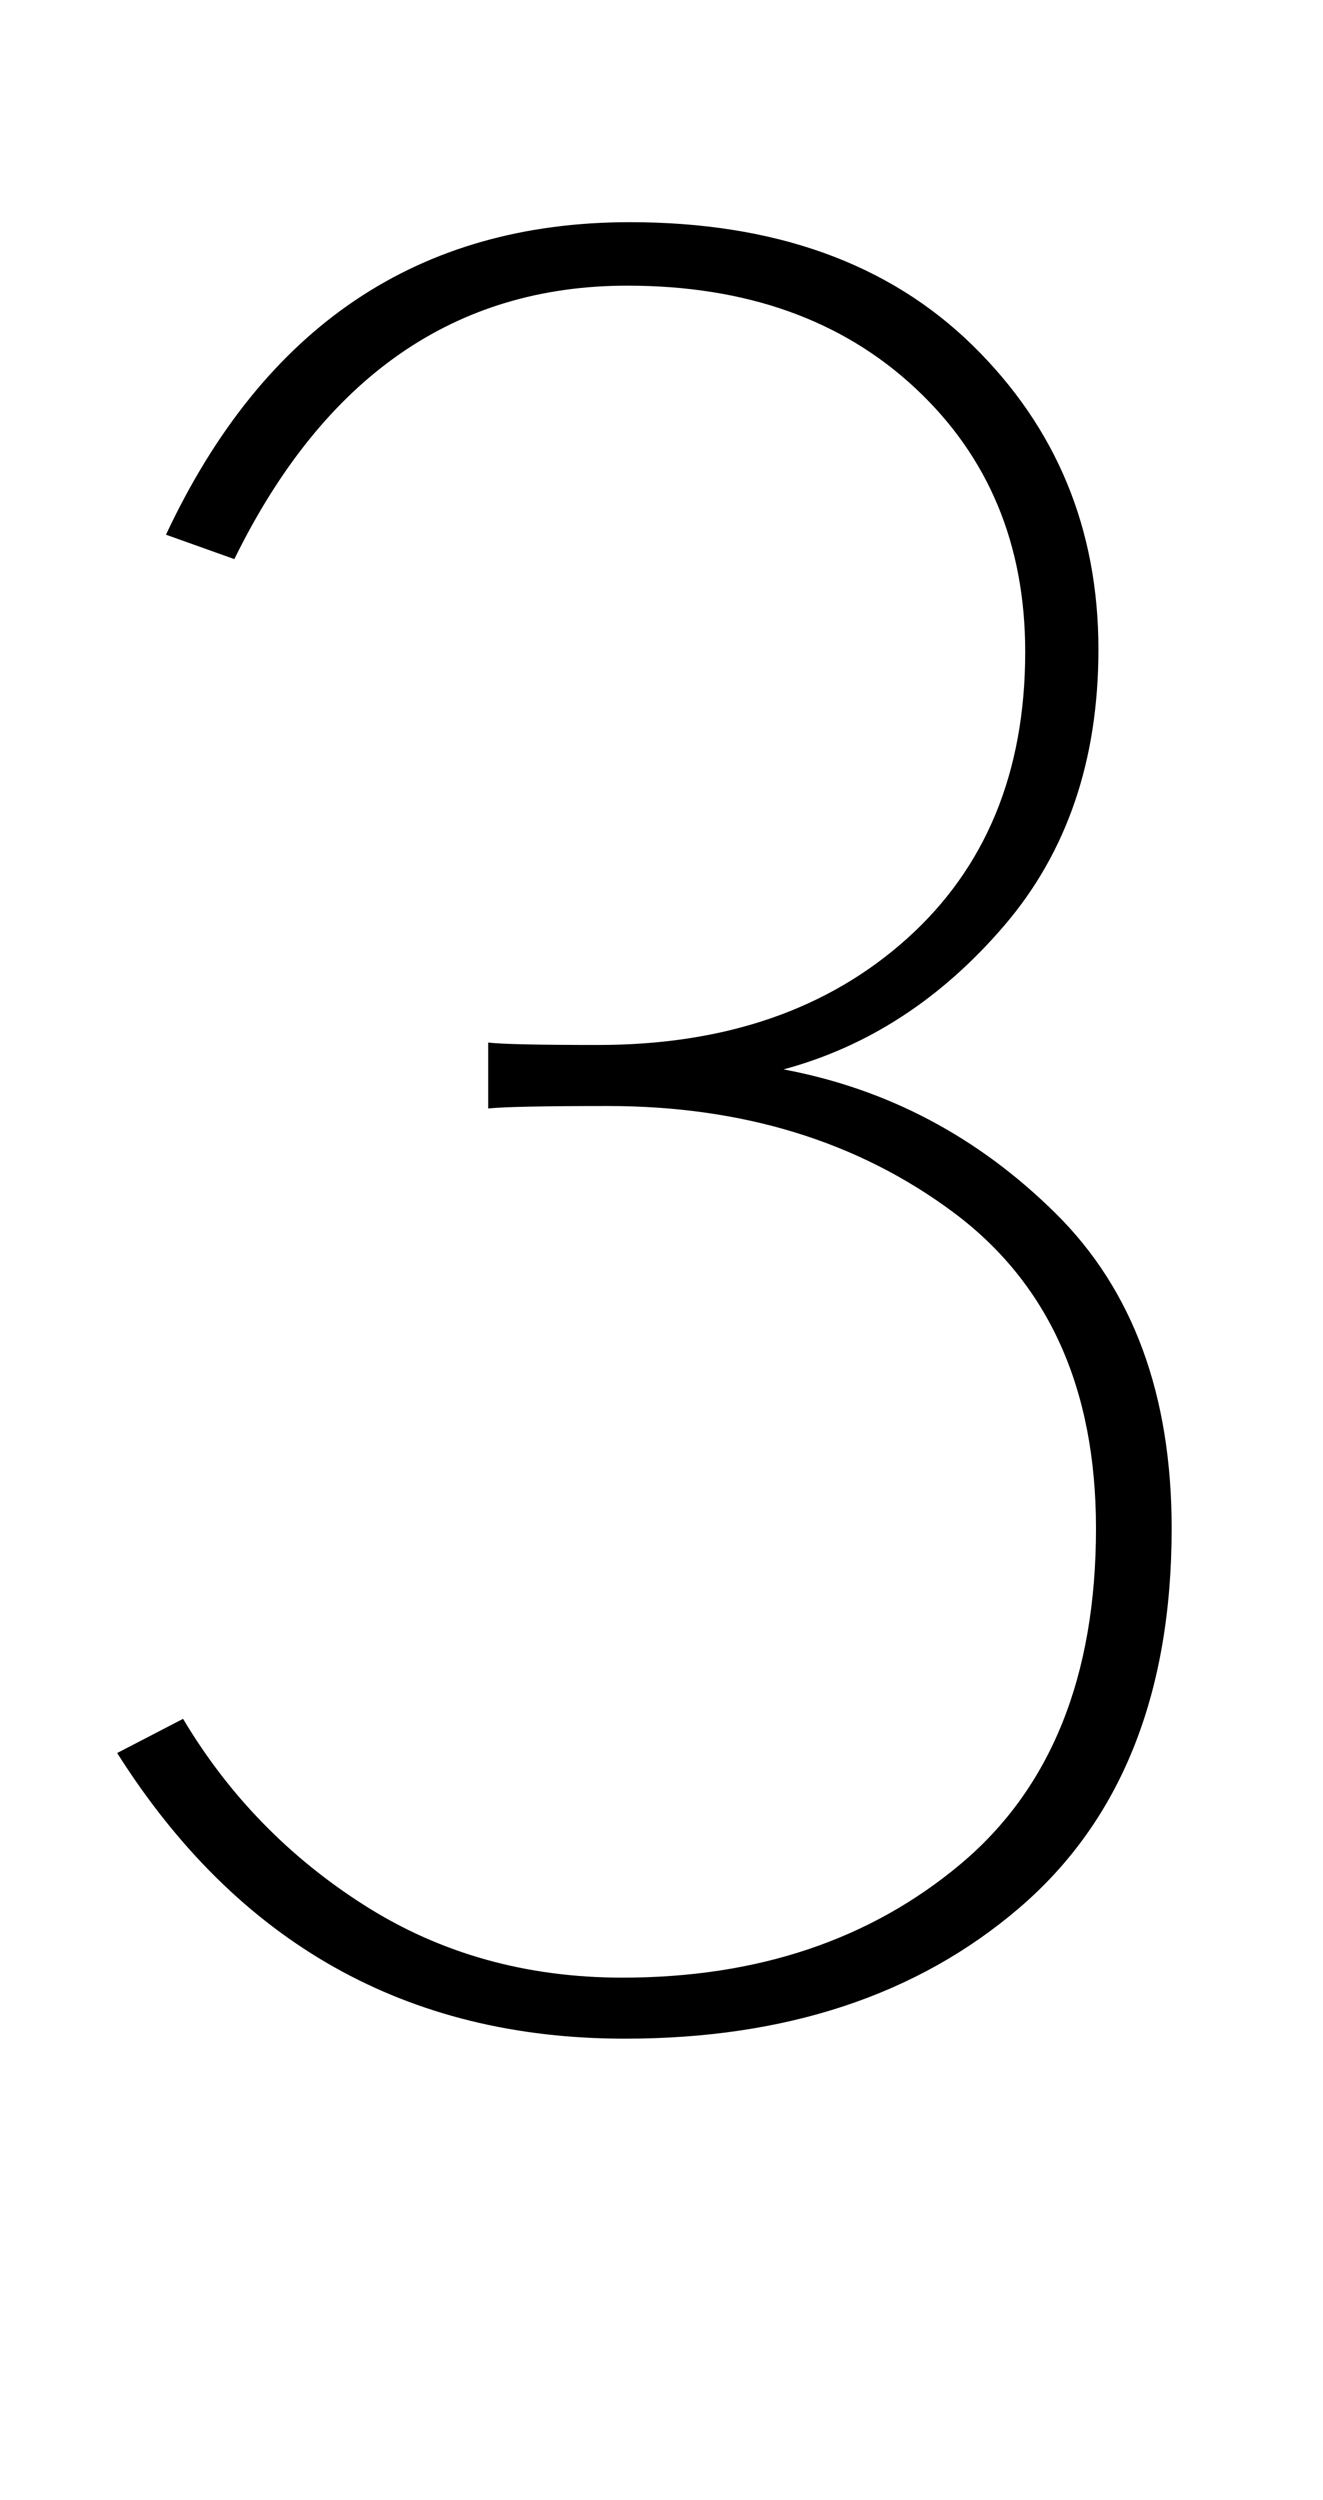 <?xml version="1.0" standalone="no"?>
<!DOCTYPE svg PUBLIC "-//W3C//DTD SVG 1.1//EN" "http://www.w3.org/Graphics/SVG/1.1/DTD/svg11.dtd" >
<svg xmlns="http://www.w3.org/2000/svg" xmlns:xlink="http://www.w3.org/1999/xlink" version="1.1" viewBox="0 0 542 1024">
  <g transform="matrix(1 0 0 -1 0 817)">
   <path fill="currentColor"
d="M48 99l27 14q28 -47 74.5 -76.5t105.5 -29.5q83 0 138.5 46.5t55.5 137.5q0 86 -58.5 129.5t-141.5 43.5q-39 0 -49 -1v27q8 -1 45 -1q78 0 126.5 43.5t48.5 117.5q0 66 -45 108t-118 42q-106 0 -161 -112l-28 10q60 128 190 128q89 0 140.5 -50.5t51.5 -124.5
q0 -68 -38.5 -113t-90.5 -59q64 -12 111.5 -59t47.5 -129q0 -102 -62.5 -155.5t-161.5 -53.5q-134 0 -208 117z" />
  </g>

</svg>
